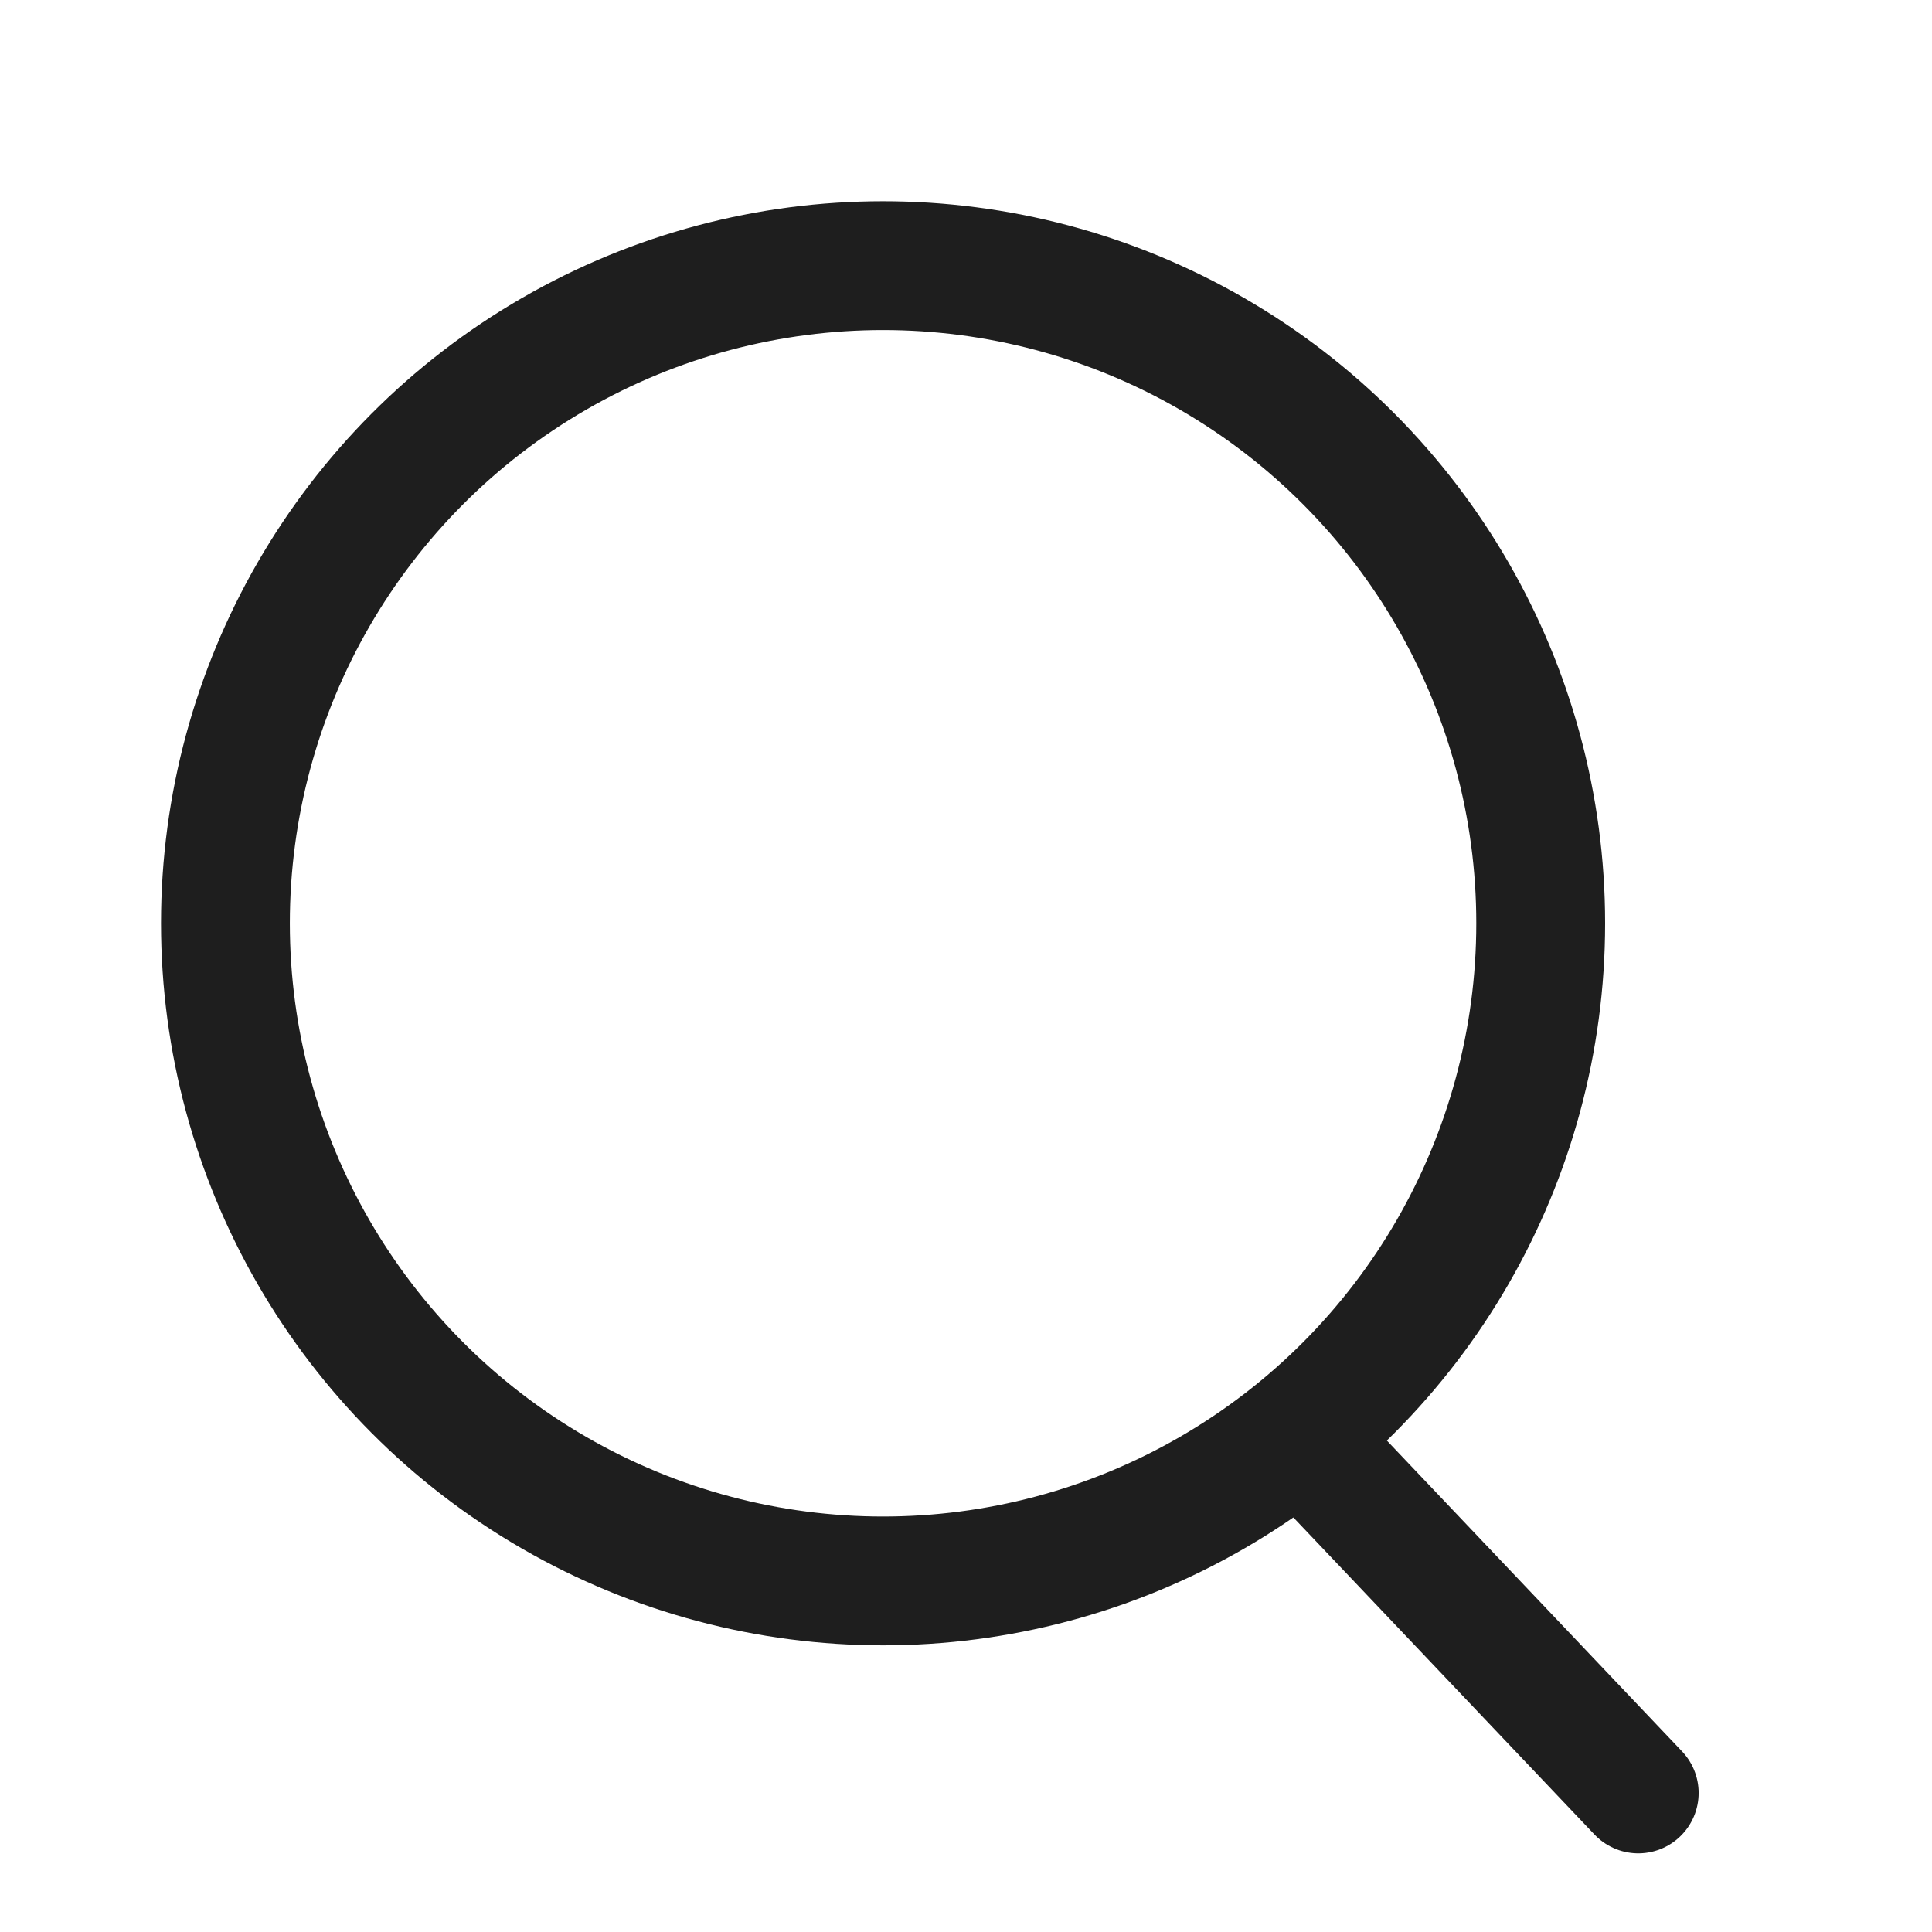 <svg width="28" height="28" viewBox="0 0 28 28" fill="none" xmlns="http://www.w3.org/2000/svg">
<circle cx="12.798" cy="13.381" r="9.531" stroke="#1E1E1E" stroke-width="1.867"/>
<path d="M18.841 20.823L23.743 25.985" stroke="#1E1E1E" stroke-width="1.75" stroke-linecap="round"/>
</svg>

